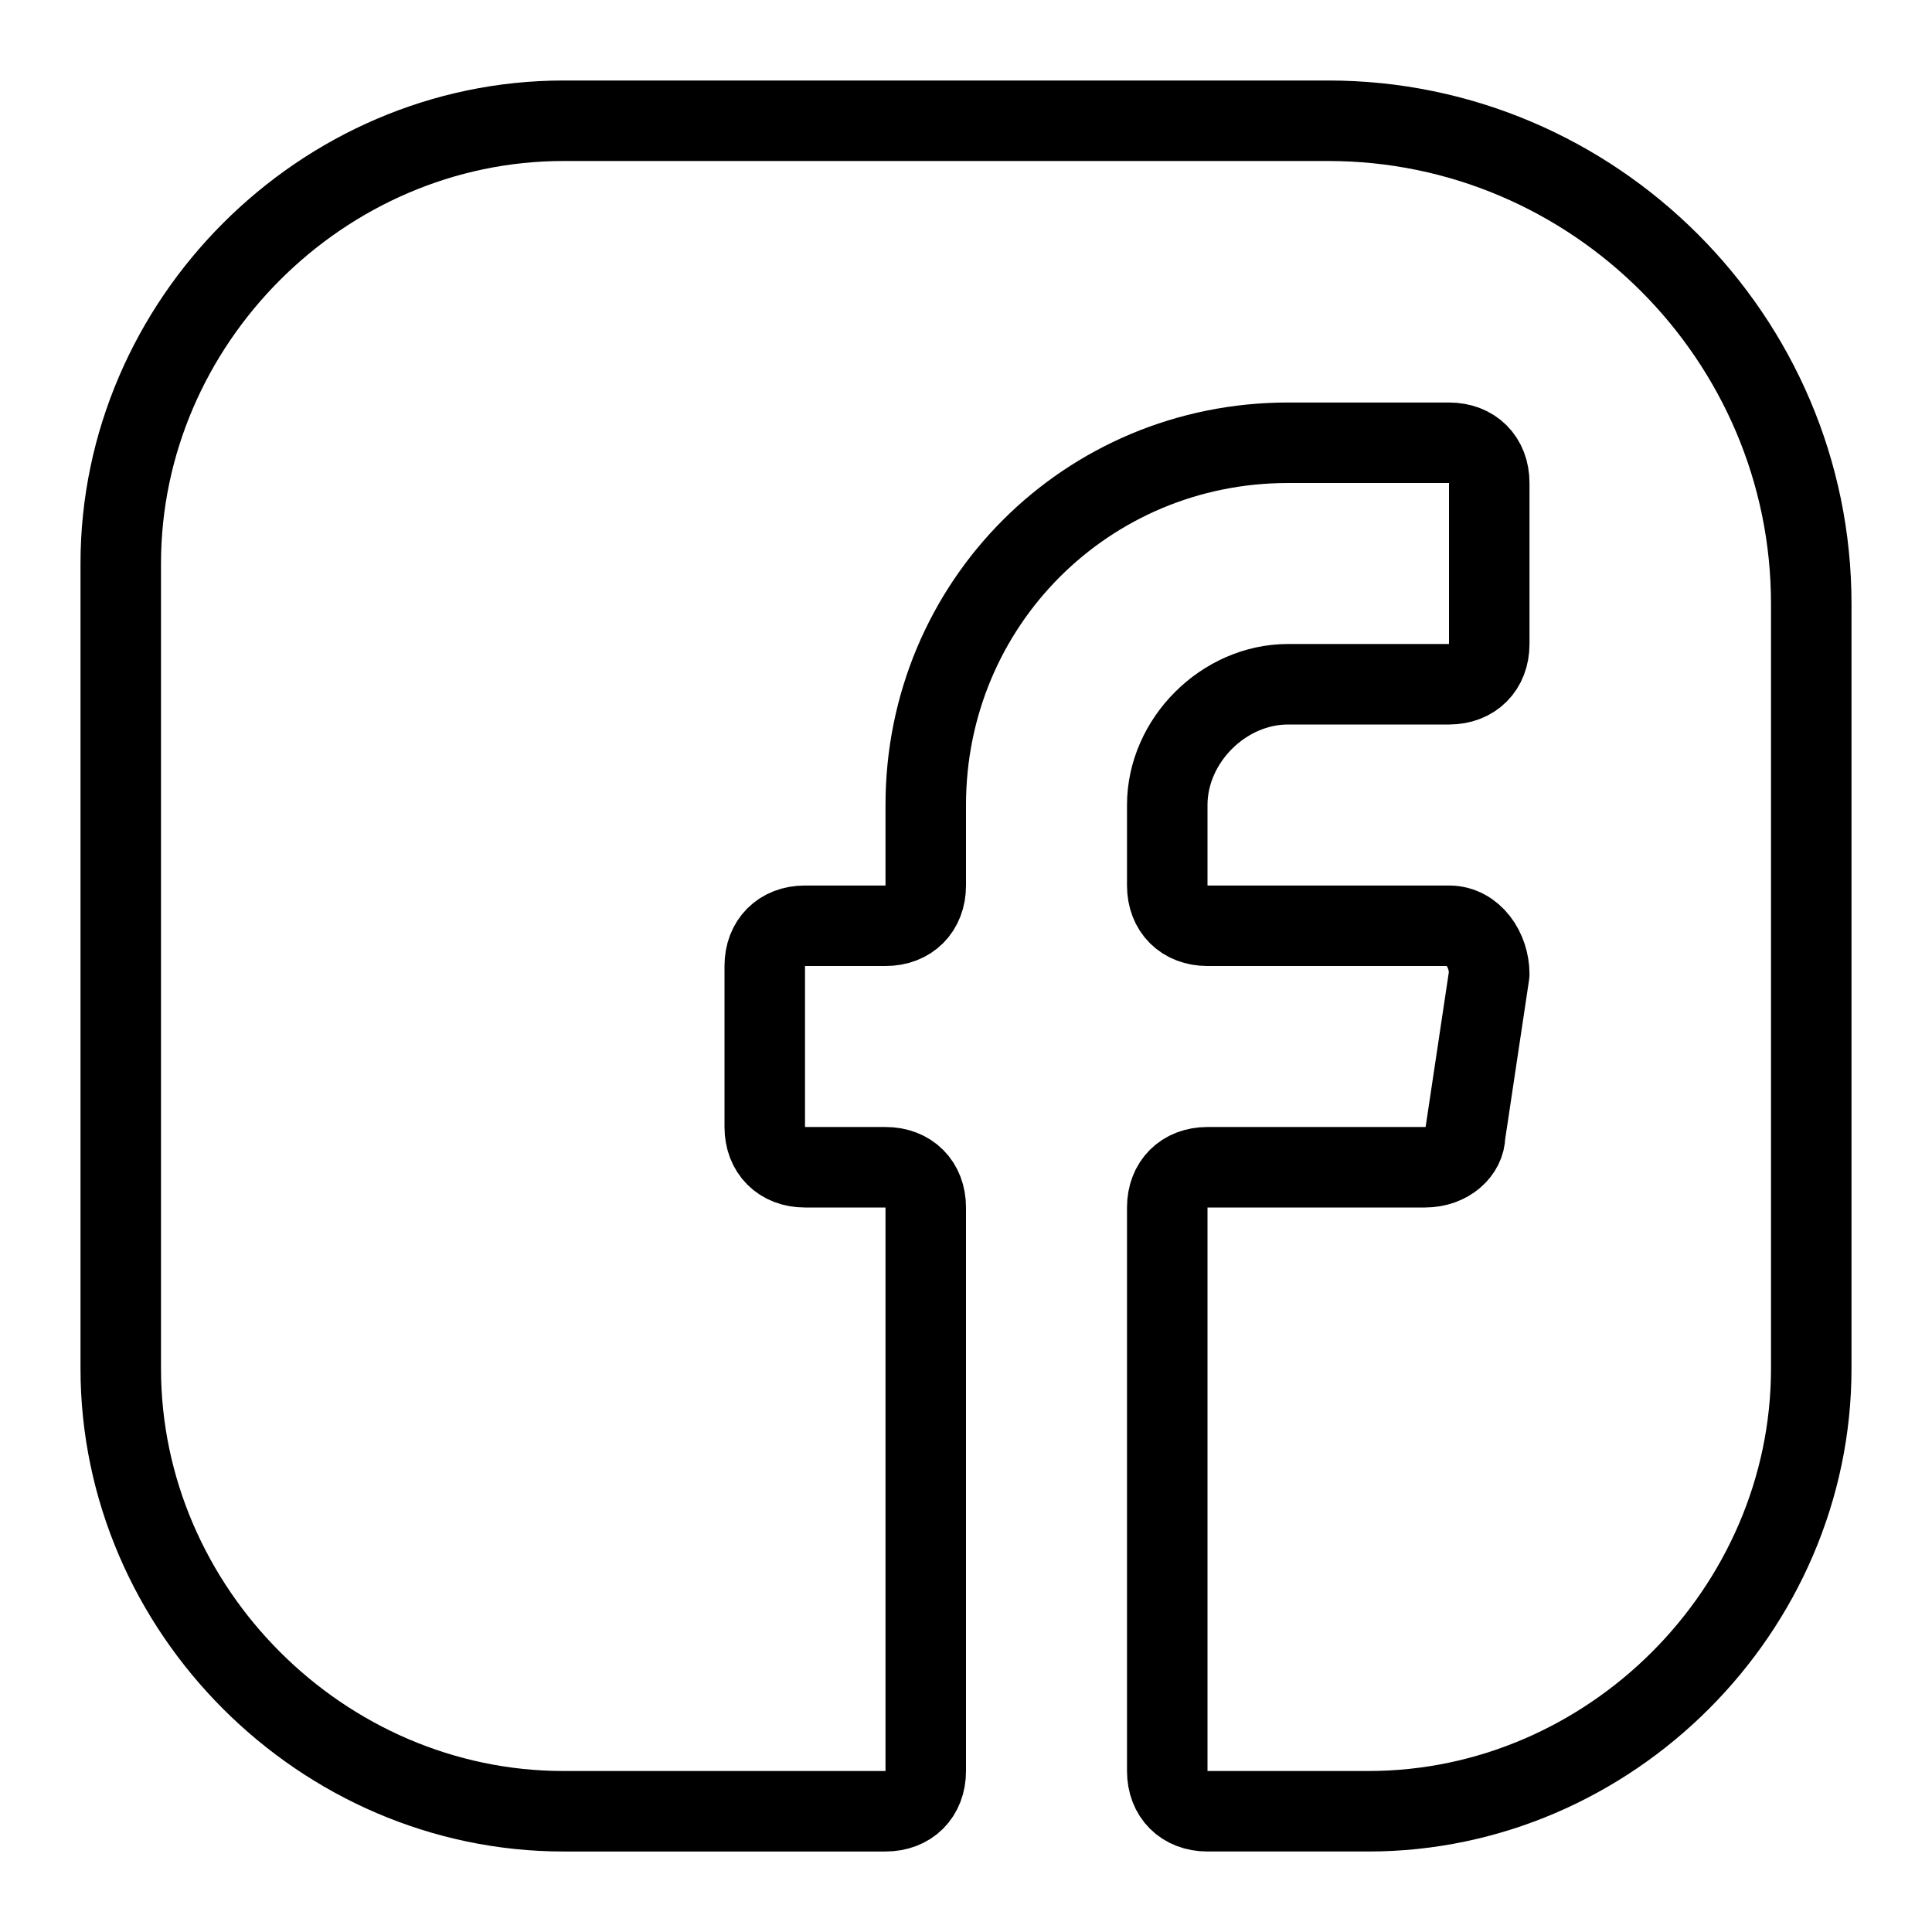 <?xml version="1.0" encoding="utf-8"?>
<!-- Generator: Adobe Illustrator 23.1.0, SVG Export Plug-In . SVG Version: 6.00 Build 0)  -->
<svg version="1.1" id="Calque_1" xmlns="http://www.w3.org/2000/svg" xmlns:xlink="http://www.w3.org/1999/xlink" x="0px" y="0px"
	 viewBox="0 0 24 24" style="enable-background:new 0 0 24 24;" xml:space="preserve">
<style type="text/css">
	.st0{fill:none;stroke:#000000;stroke-linecap:round;stroke-linejoin:round;}
</style>
<title></title>
<g id="Facebook">
	<g id="_Group_">
		<path id="_Path_" class="st0" d="M16.5,1.5H7C4,1.5,1.5,4,1.5,7v10c0,3,2.5,5.5,5.5,5.5h4c0.3,0,0.5-0.2,0.5-0.5v-7
			c0-0.3-0.2-0.5-0.5-0.5h-1c-0.3,0-0.5-0.2-0.5-0.5v-2c0-0.3,0.2-0.5,0.5-0.5h1c0.3,0,0.5-0.2,0.5-0.5v-1c0-2.5,2-4.5,4.5-4.5h2
			c0.3,0,0.5,0.2,0.5,0.5v2c0,0.3-0.2,0.5-0.5,0.5h-2c-0.8,0-1.5,0.7-1.5,1.5v1c0,0.3,0.2,0.5,0.5,0.5h3c0.3,0,0.5,0.3,0.5,0.6
			l-0.3,2c0,0.2-0.2,0.4-0.5,0.4H15c-0.3,0-0.5,0.2-0.5,0.5v7c0,0.3,0.2,0.5,0.5,0.5h2c3,0,5.5-2.5,5.5-5.5V7.5
			C22.5,4.2,19.8,1.5,16.5,1.5z"/>
	</g>
</g>
</svg>
